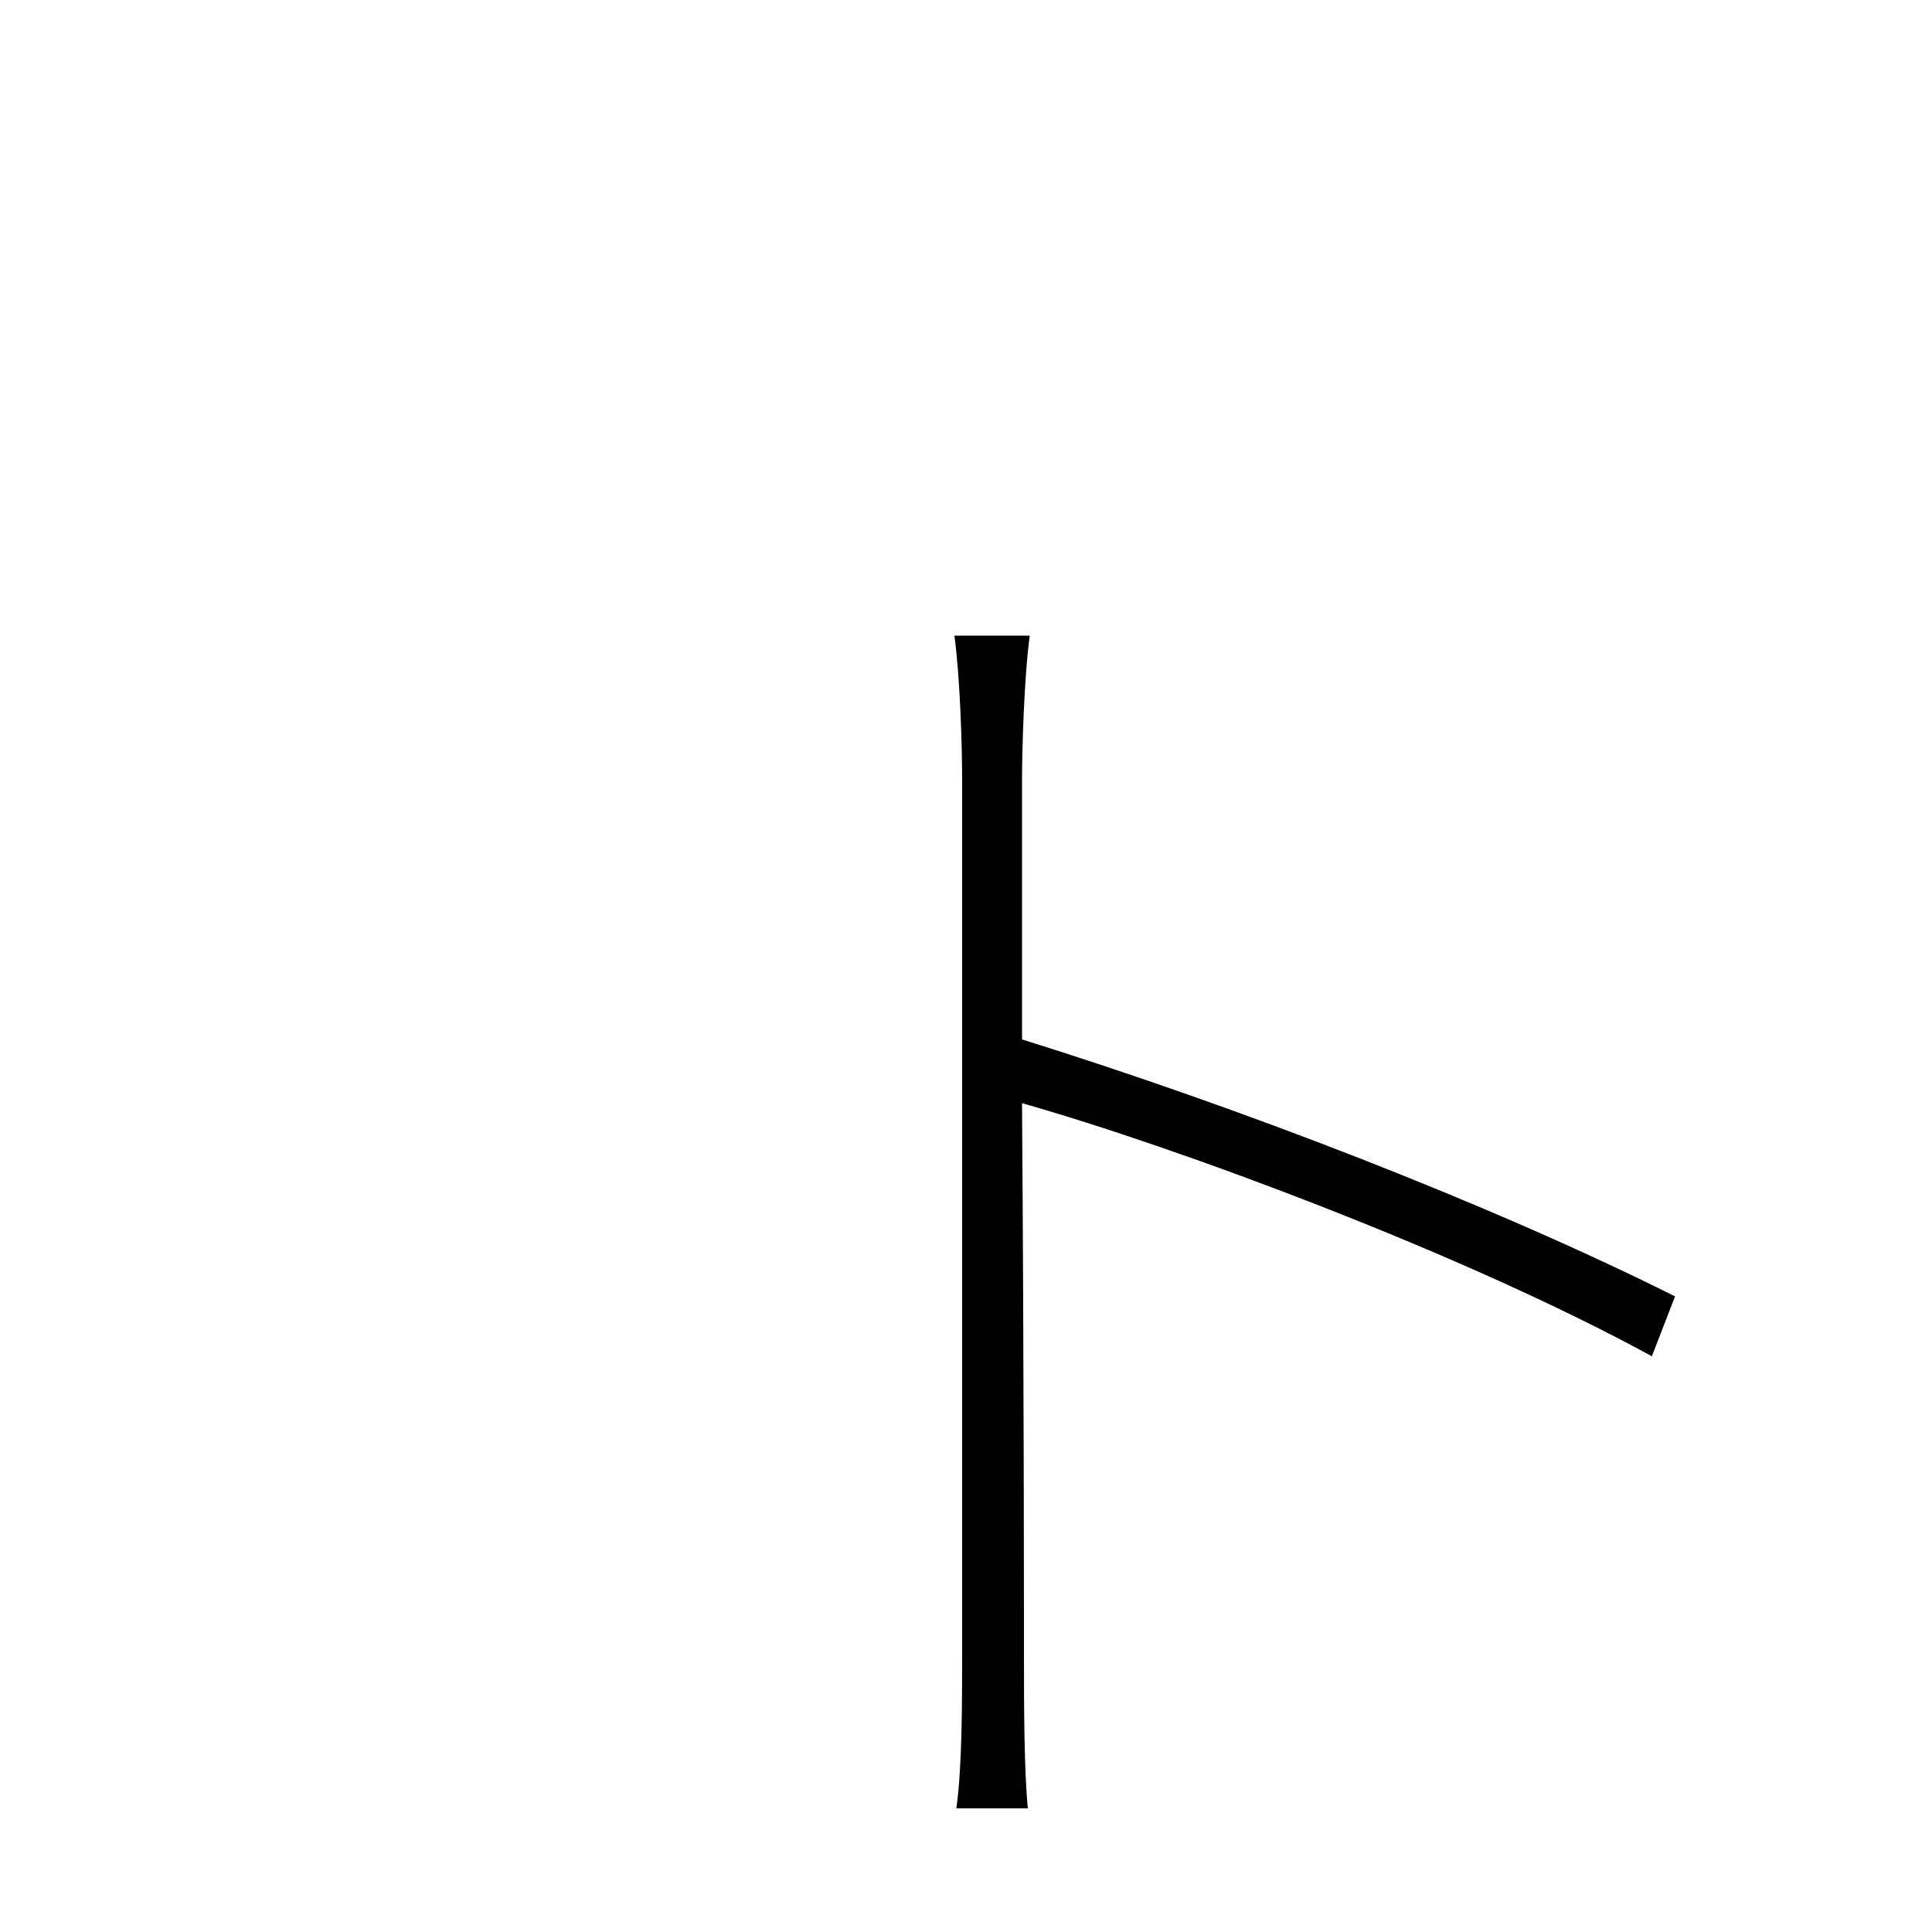 <svg xmlns="http://www.w3.org/2000/svg" viewBox="0 -1000 1000 1000">
	<path fill="#000000" d="M498 -147C498 -118 498 -85 495 -64H532C530 -85 530 -118 530 -147C530 -158 530 -294 529 -429C610 -406 758 -351 855 -298L867 -329C771 -377 641 -427 529 -462V-596C529 -611 530 -649 533 -671H494C497 -649 498 -613 498 -596Z"/>
</svg>